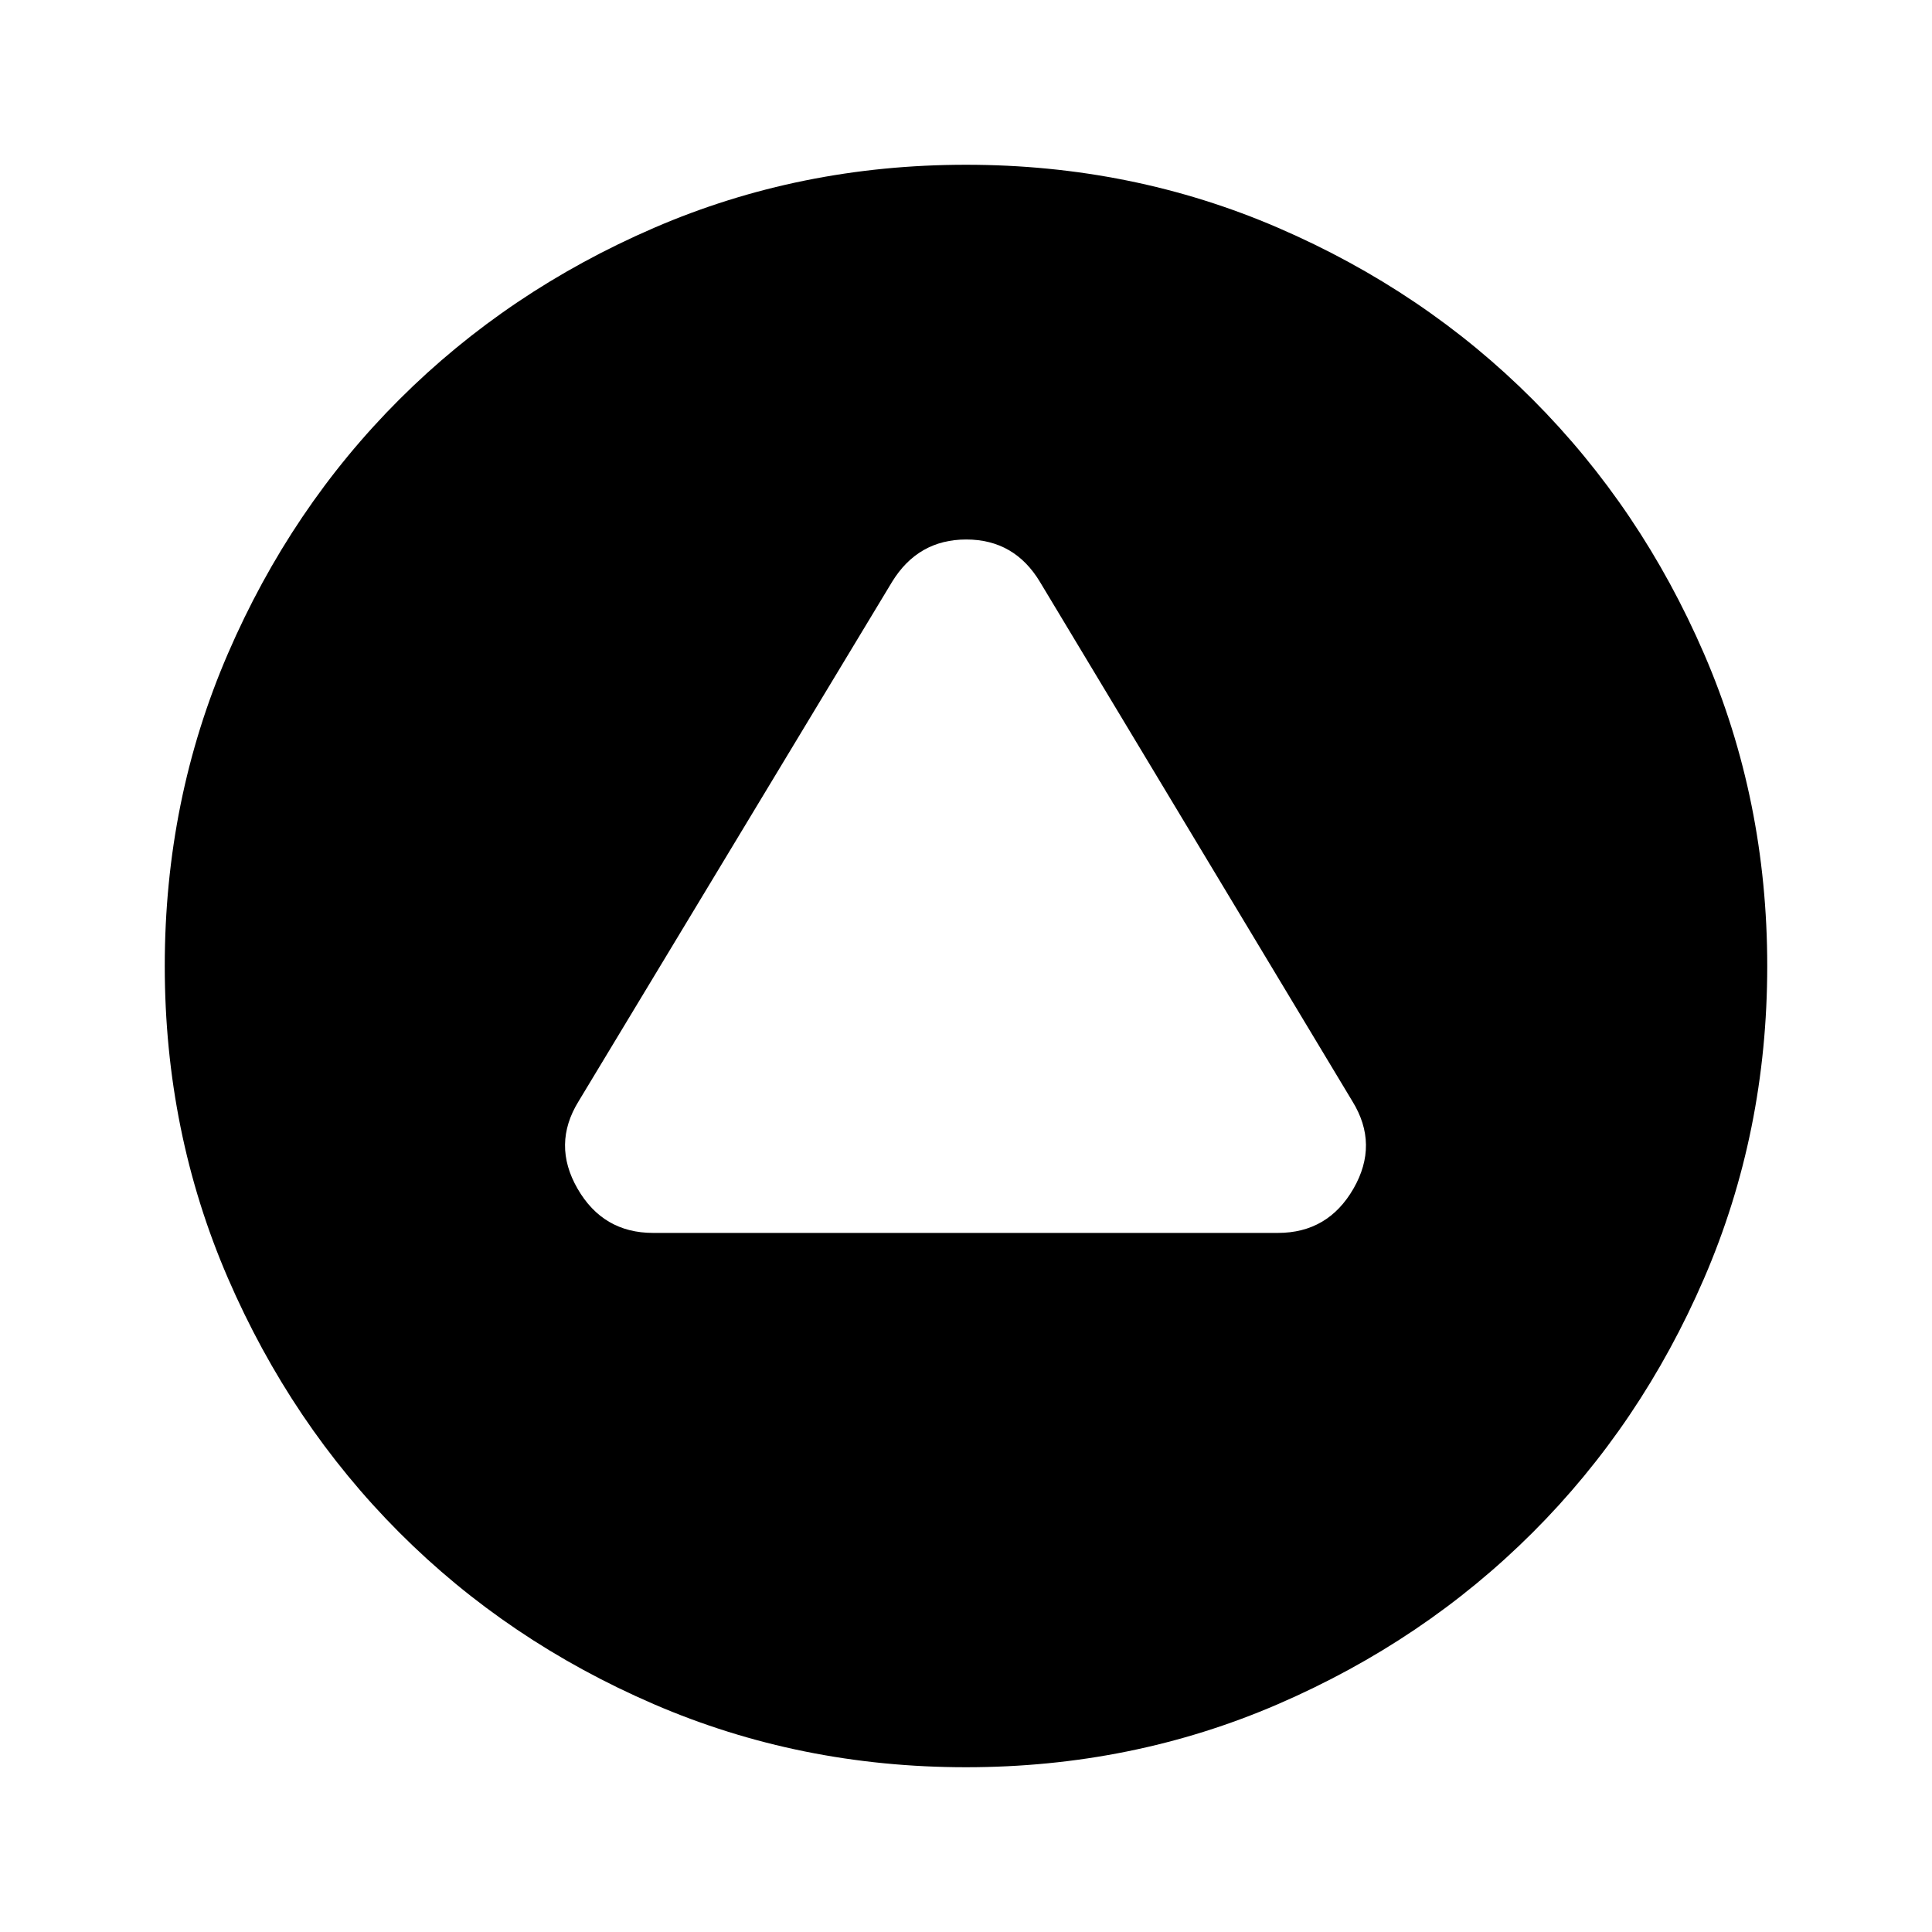 <svg xmlns="http://www.w3.org/2000/svg" height="24" viewBox="0 -960 960 960" width="24"><path d="M324.52-347.37h310.46q24.88 0 37.55-22 12.67-22-.51-43.37L516.78-670.8q-12.68-21.13-36.65-21.13-23.98 0-36.91 21.13L287.48-412.74q-13.18 21.37-.51 43.37 12.67 22 37.55 22ZM480-81.87q-82.58 0-155.17-31.36-72.6-31.36-126.43-85.29-53.83-53.94-85.18-126.46Q81.87-397.5 81.87-480q0-82.58 31.36-155.17 31.36-72.6 85.29-126.43 53.94-53.83 126.46-85.18Q397.5-878.13 480-878.13q82.58 0 155.17 31.36 72.6 31.36 126.43 85.29 53.83 53.94 85.18 126.46Q878.13-562.5 878.13-480q0 82.58-31.36 155.17-31.36 72.6-85.29 126.43-53.94 53.83-126.46 85.18Q562.5-81.87 480-81.87Z"/></svg>